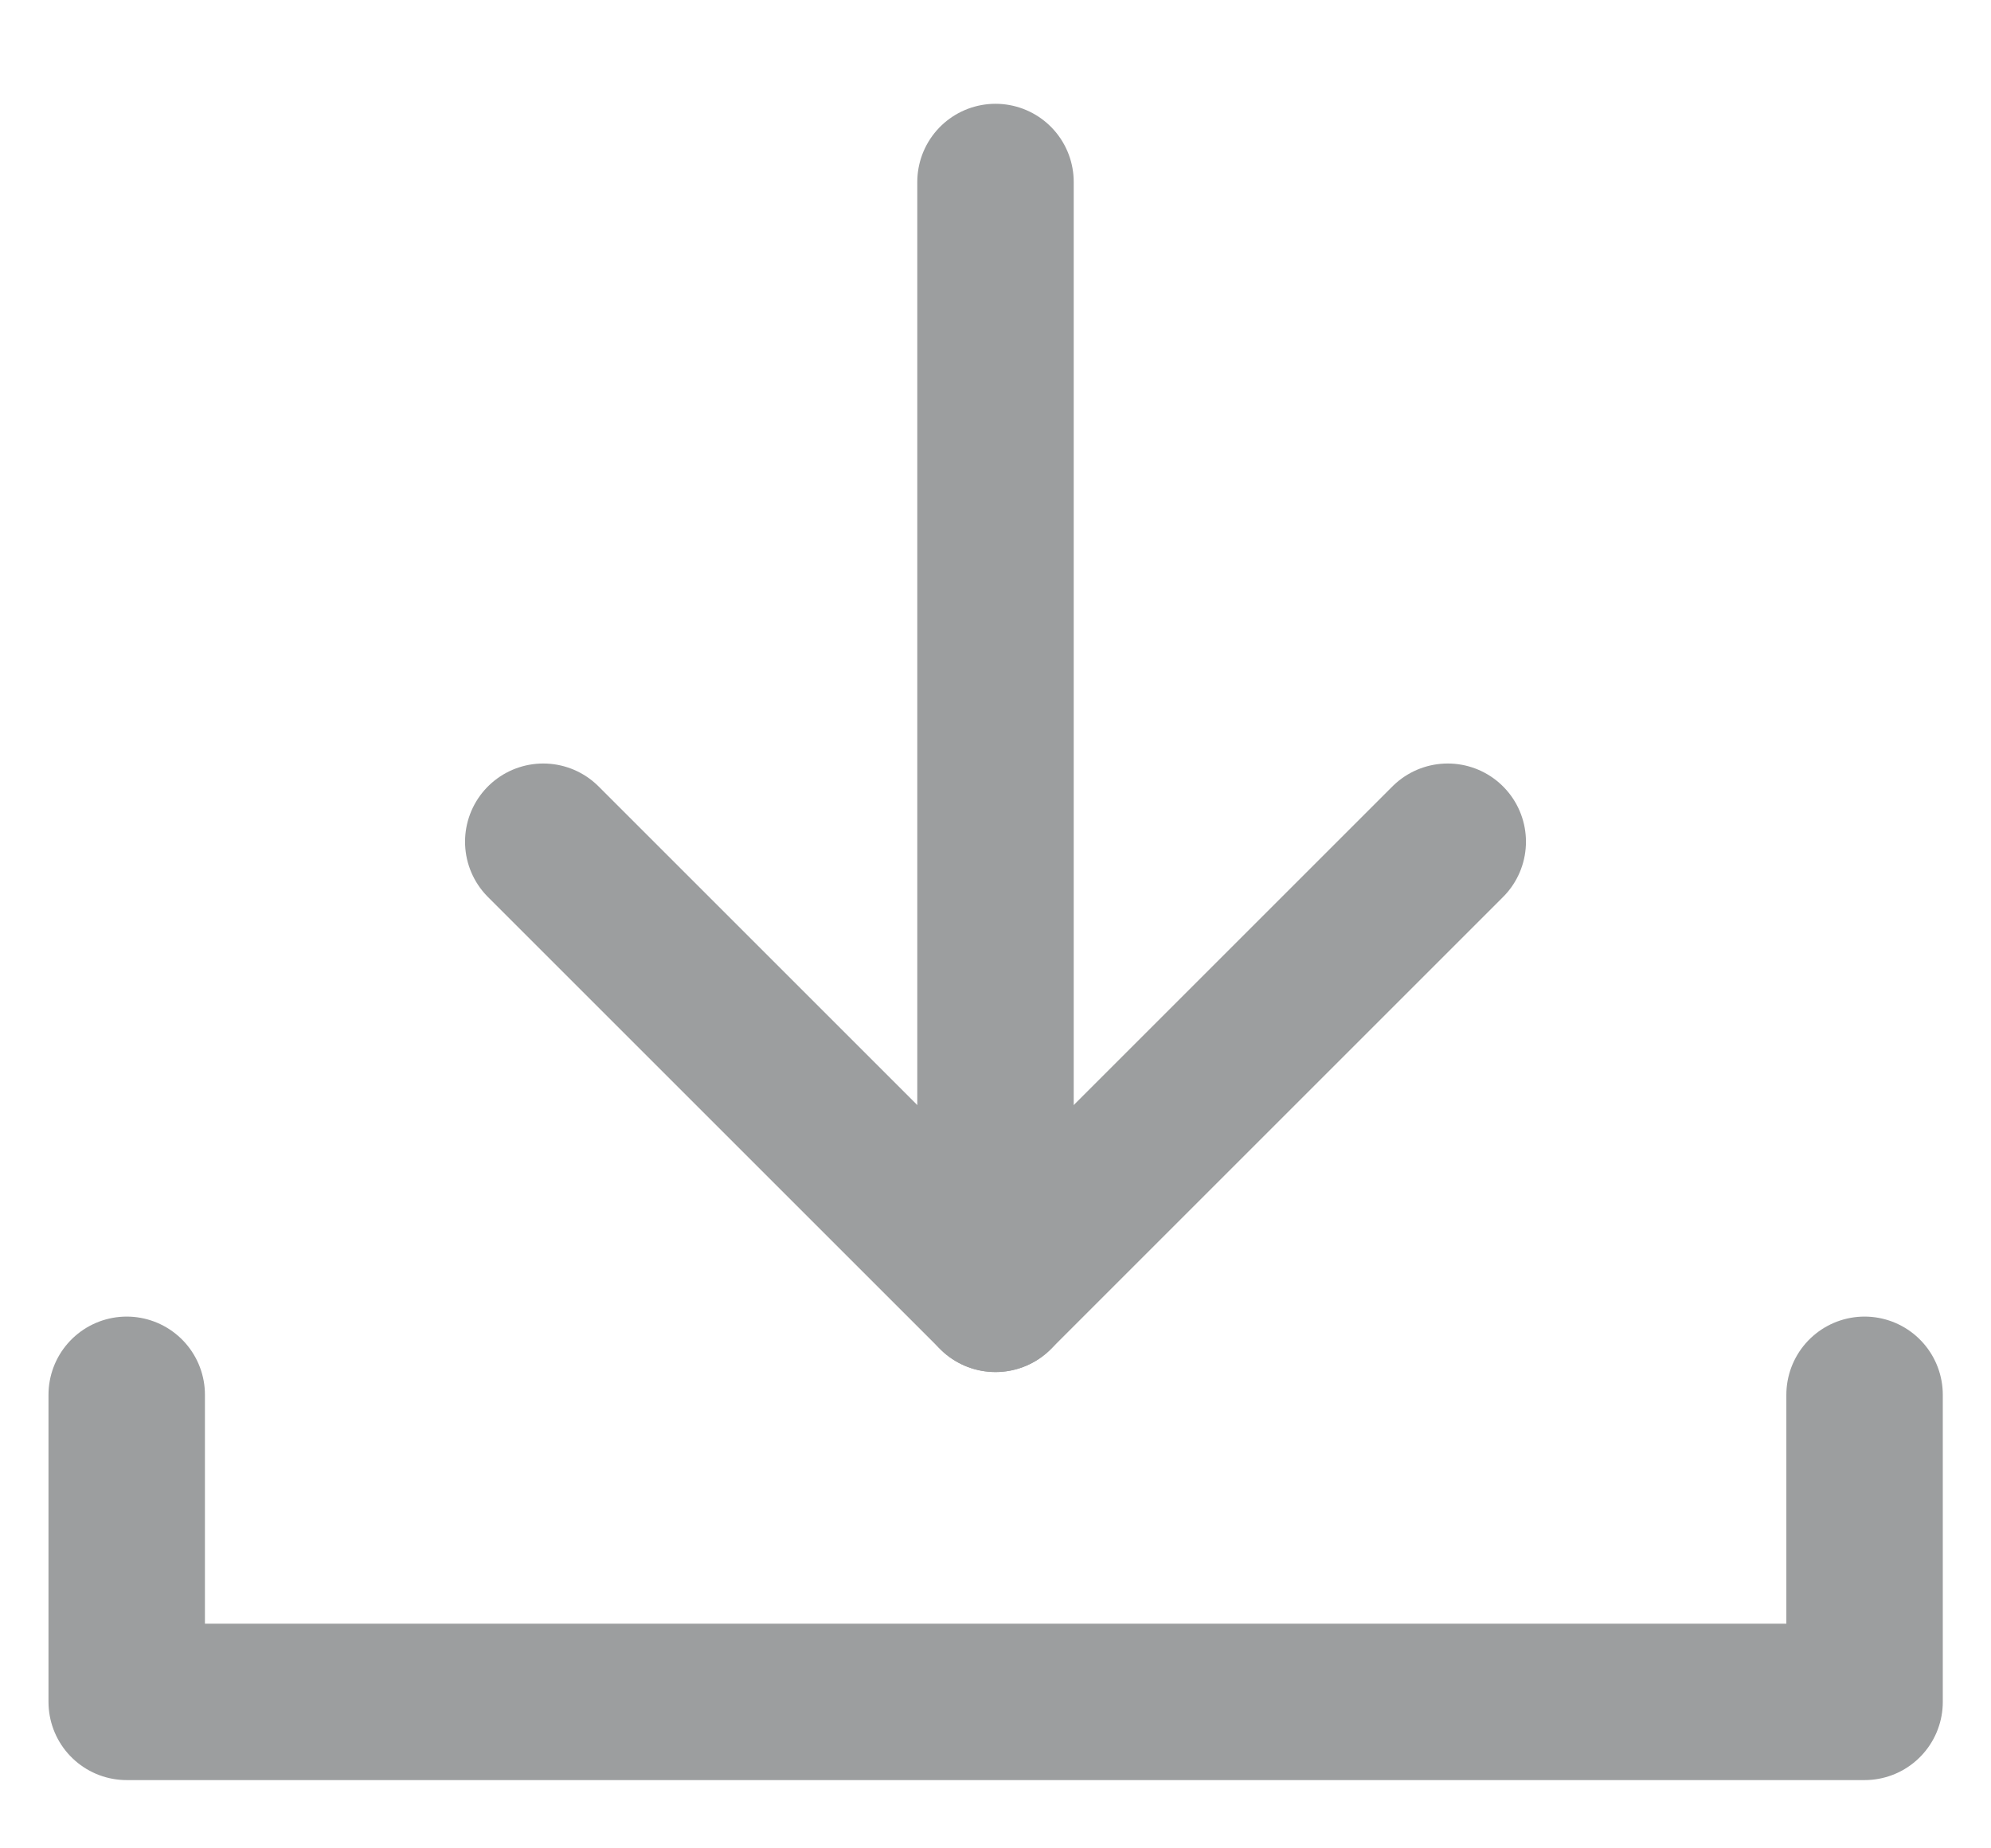 <svg width="14" height="13" viewBox="0 0 14 13" fill="none" xmlns="http://www.w3.org/2000/svg">
<path d="M0.891 9.81V11.97H13.111V9.81" stroke="#9C9E9F" stroke-width="1.1" stroke-miterlimit="10" stroke-linecap="round" stroke-linejoin="round"/>
<path d="M3.82 5.92L7 9.1L10.18 5.92" stroke="#9C9E9F" stroke-width="1.1" stroke-miterlimit="10" stroke-linecap="round" stroke-linejoin="round"/>
<path d="M7 9.1V1.28" stroke="#9C9E9F" stroke-width="1.1" stroke-miterlimit="10" stroke-linecap="round" stroke-linejoin="round"/>
</svg>
